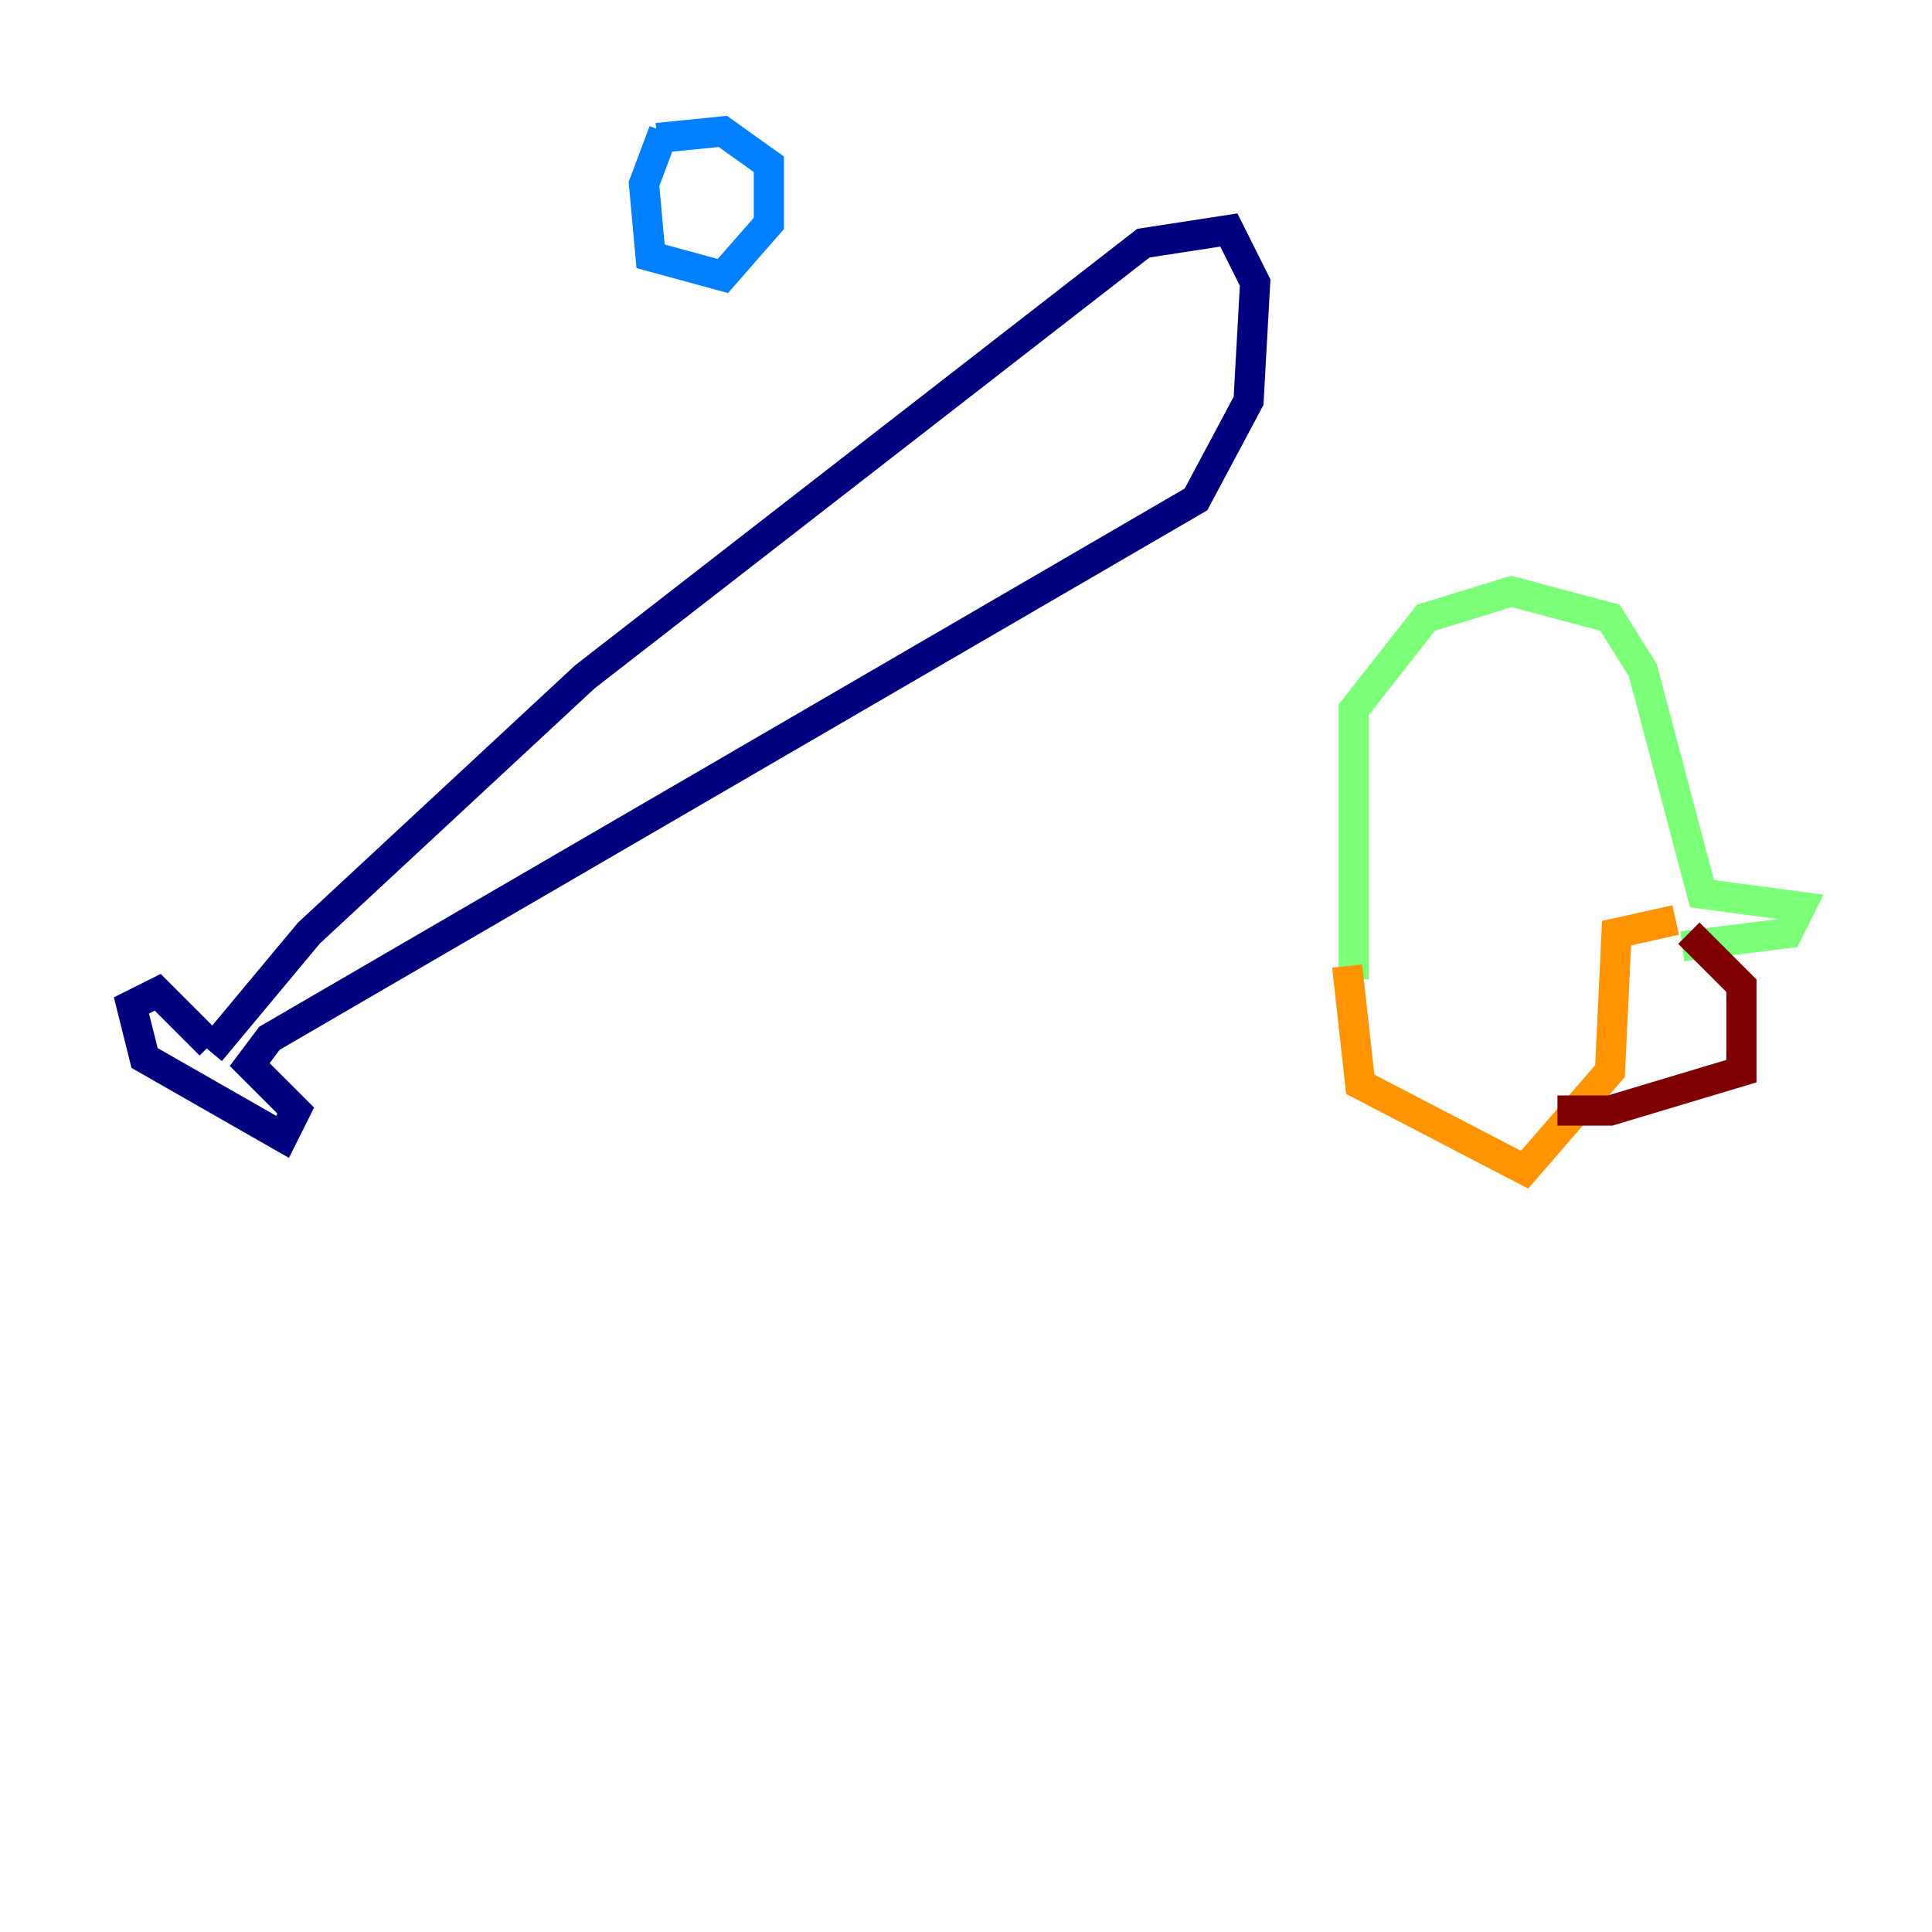 <?xml version="1.0" encoding="utf-8" ?>
<svg baseProfile="tiny" height="128" version="1.2" viewBox="0,0,128,128" width="128" xmlns="http://www.w3.org/2000/svg" xmlns:ev="http://www.w3.org/2001/xml-events" xmlns:xlink="http://www.w3.org/1999/xlink"><defs /><polyline fill="none" points="13.932,69.66 20.463,61.823 38.748,44.843 75.755,16.109 81.415,15.238 83.156,18.721 82.721,26.558 79.238,33.088 17.85,68.789 16.544,70.531 19.592,73.578 18.721,75.32 9.578,70.095 8.707,66.612 10.449,65.742 13.932,69.225" stroke="#00007f" stroke-width="2" /><polyline fill="none" points="43.973,8.707 42.667,12.191 43.102,16.98 47.891,18.286 50.939,14.803 50.939,10.884 47.891,8.707 43.537,9.143" stroke="#0080ff" stroke-width="2" /><polyline fill="none" points="89.687,64.871 89.687,47.02 94.476,40.925 100.136,39.184 106.667,40.925 108.844,44.408 112.762,59.211 119.293,60.082 118.422,61.823 111.456,62.694" stroke="#7cff79" stroke-width="2" /><polyline fill="none" points="89.252,64.0 90.122,71.837 101.007,77.497 106.667,70.966 107.102,61.823 111.02,60.952" stroke="#ff9400" stroke-width="2" /><polyline fill="none" points="111.891,61.823 115.374,65.306 115.374,70.966 106.667,73.578 103.184,73.578" stroke="#7f0000" stroke-width="2" /></svg>